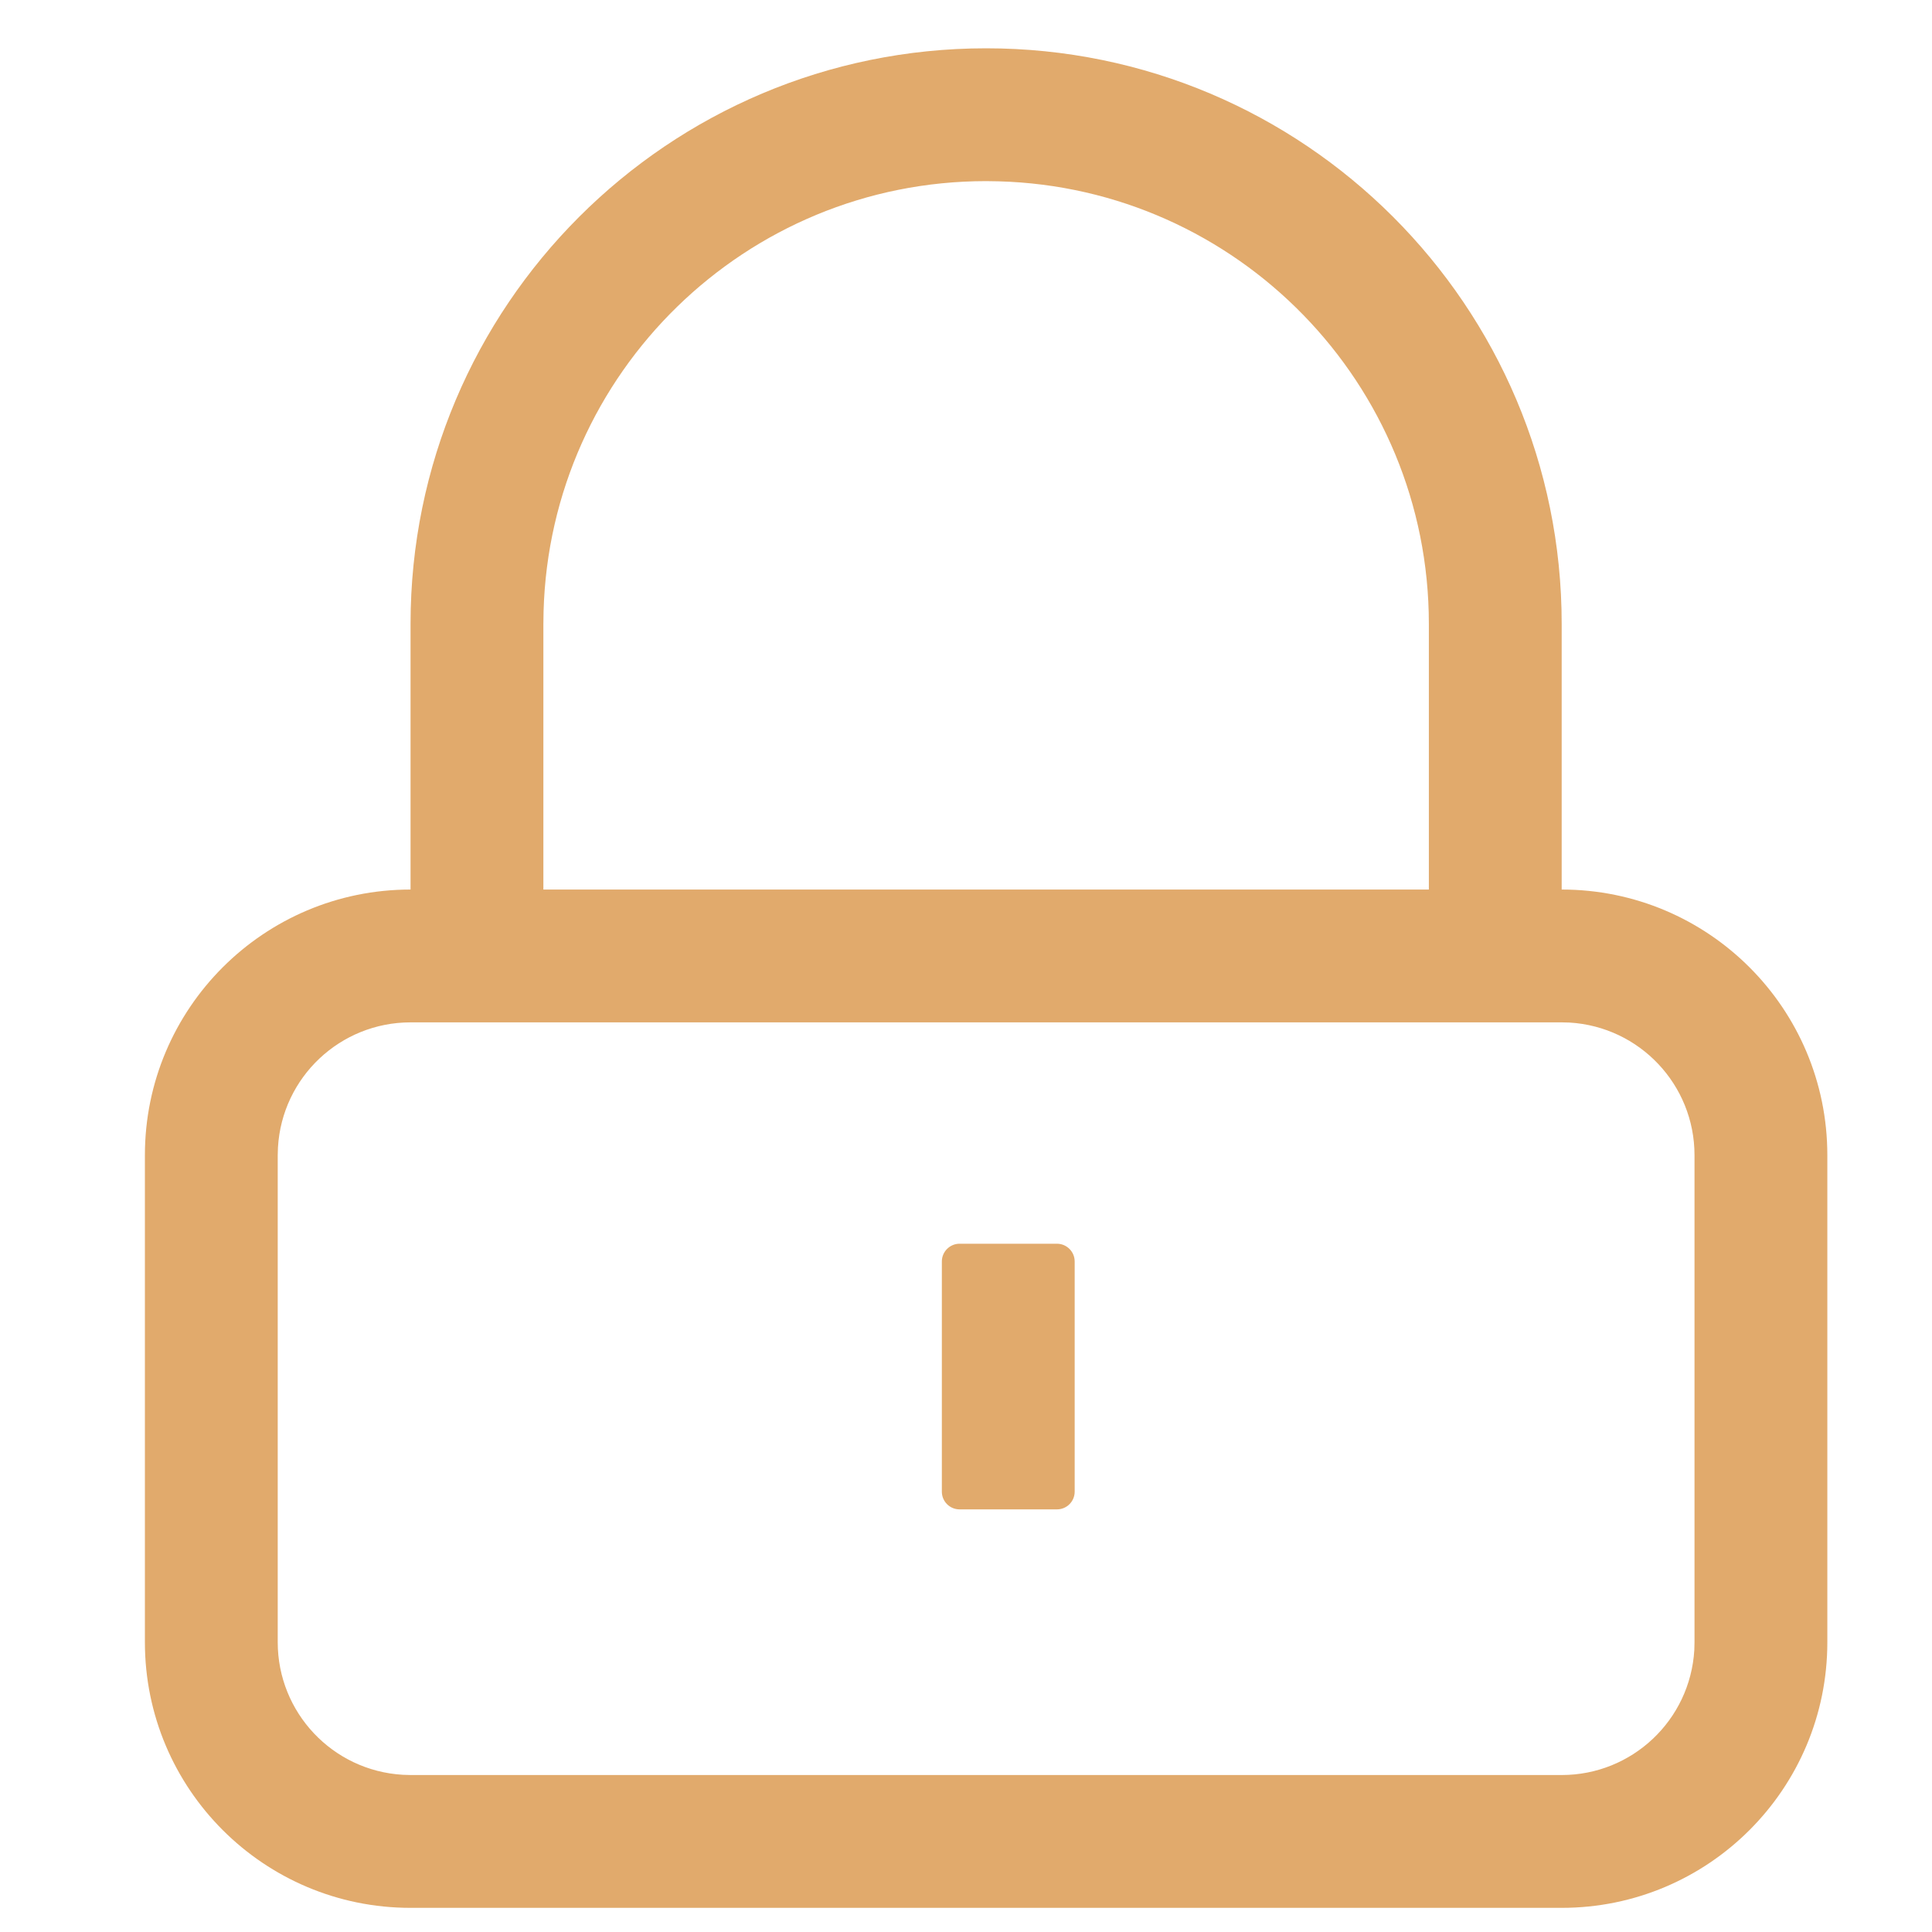 <?xml version="1.0" encoding="UTF-8"?>
<svg width="40px" height="40px" viewBox="0 0 40 40" version="1.1" xmlns="http://www.w3.org/2000/svg" xmlns:xlink="http://www.w3.org/1999/xlink">
    <title>编组</title>
    <g id="H5-员工" stroke="none" stroke-width="1" fill="none" fill-rule="evenodd">
        <g id="账号密码登录" transform="translate(-96, -707)">
            <g id="编组" transform="translate(96, 707)">
                <path d="M20.417,1 C26.998,1 32.333,6.335 32.333,12.917 L32.333,18.417 L32.333,18.417 C35.371,18.417 37.833,20.879 37.833,23.917 C37.833,23.917 37.833,23.917 37.833,23.917 L37.833,34 L37.833,34 C37.833,37.038 35.371,39.5 32.333,39.5 L8.5,39.5 L8.5,39.5 C5.462,39.5 3,37.038 3,34 C3,34 3,34 3,34 L3,23.917 L3,23.917 C3,20.879 5.462,18.417 8.5,18.417 L8.5,12.917 C8.5,6.335 13.835,1 20.417,1 L20.417,1 Z M32.333,21.167 L8.5,21.167 L8.5,21.167 C7.044,21.167 5.84,22.302 5.755,23.755 L5.75,23.917 L5.75,34 L5.75,34 C5.75,35.456 6.885,36.66 8.339,36.745 L8.5,36.75 L32.333,36.75 L32.333,36.75 C33.79,36.75 34.993,35.615 35.079,34.161 L35.083,34 L35.083,23.917 L35.083,23.917 C35.083,22.46 33.948,21.257 32.495,21.171 L32.333,21.167 L32.333,21.167 Z M21.883,25.75 C22.085,25.75 22.25,25.915 22.25,26.117 L22.25,30.883 L22.25,30.883 C22.25,31.086 22.086,31.25 21.883,31.25 C21.883,31.25 21.883,31.25 21.883,31.25 L19.867,31.25 L19.867,31.25 C19.664,31.25 19.5,31.086 19.5,30.883 L19.5,26.117 C19.5,25.915 19.665,25.75 19.867,25.75 L21.883,25.75 L21.883,25.75 Z M20.417,3.75 C15.439,3.75 11.389,7.716 11.254,12.66 L11.25,12.917 L11.25,18.417 L29.583,18.417 L29.583,12.917 C29.583,7.939 25.617,3.889 20.673,3.754 L20.417,3.75 L20.417,3.75 Z" id="形状" fill="#E1AA6C" fill-rule="nonzero"></path>
                <rect id="矩形" x="0" y="0" width="40" height="40"></rect>
            </g>
        </g>
    </g>
</svg>